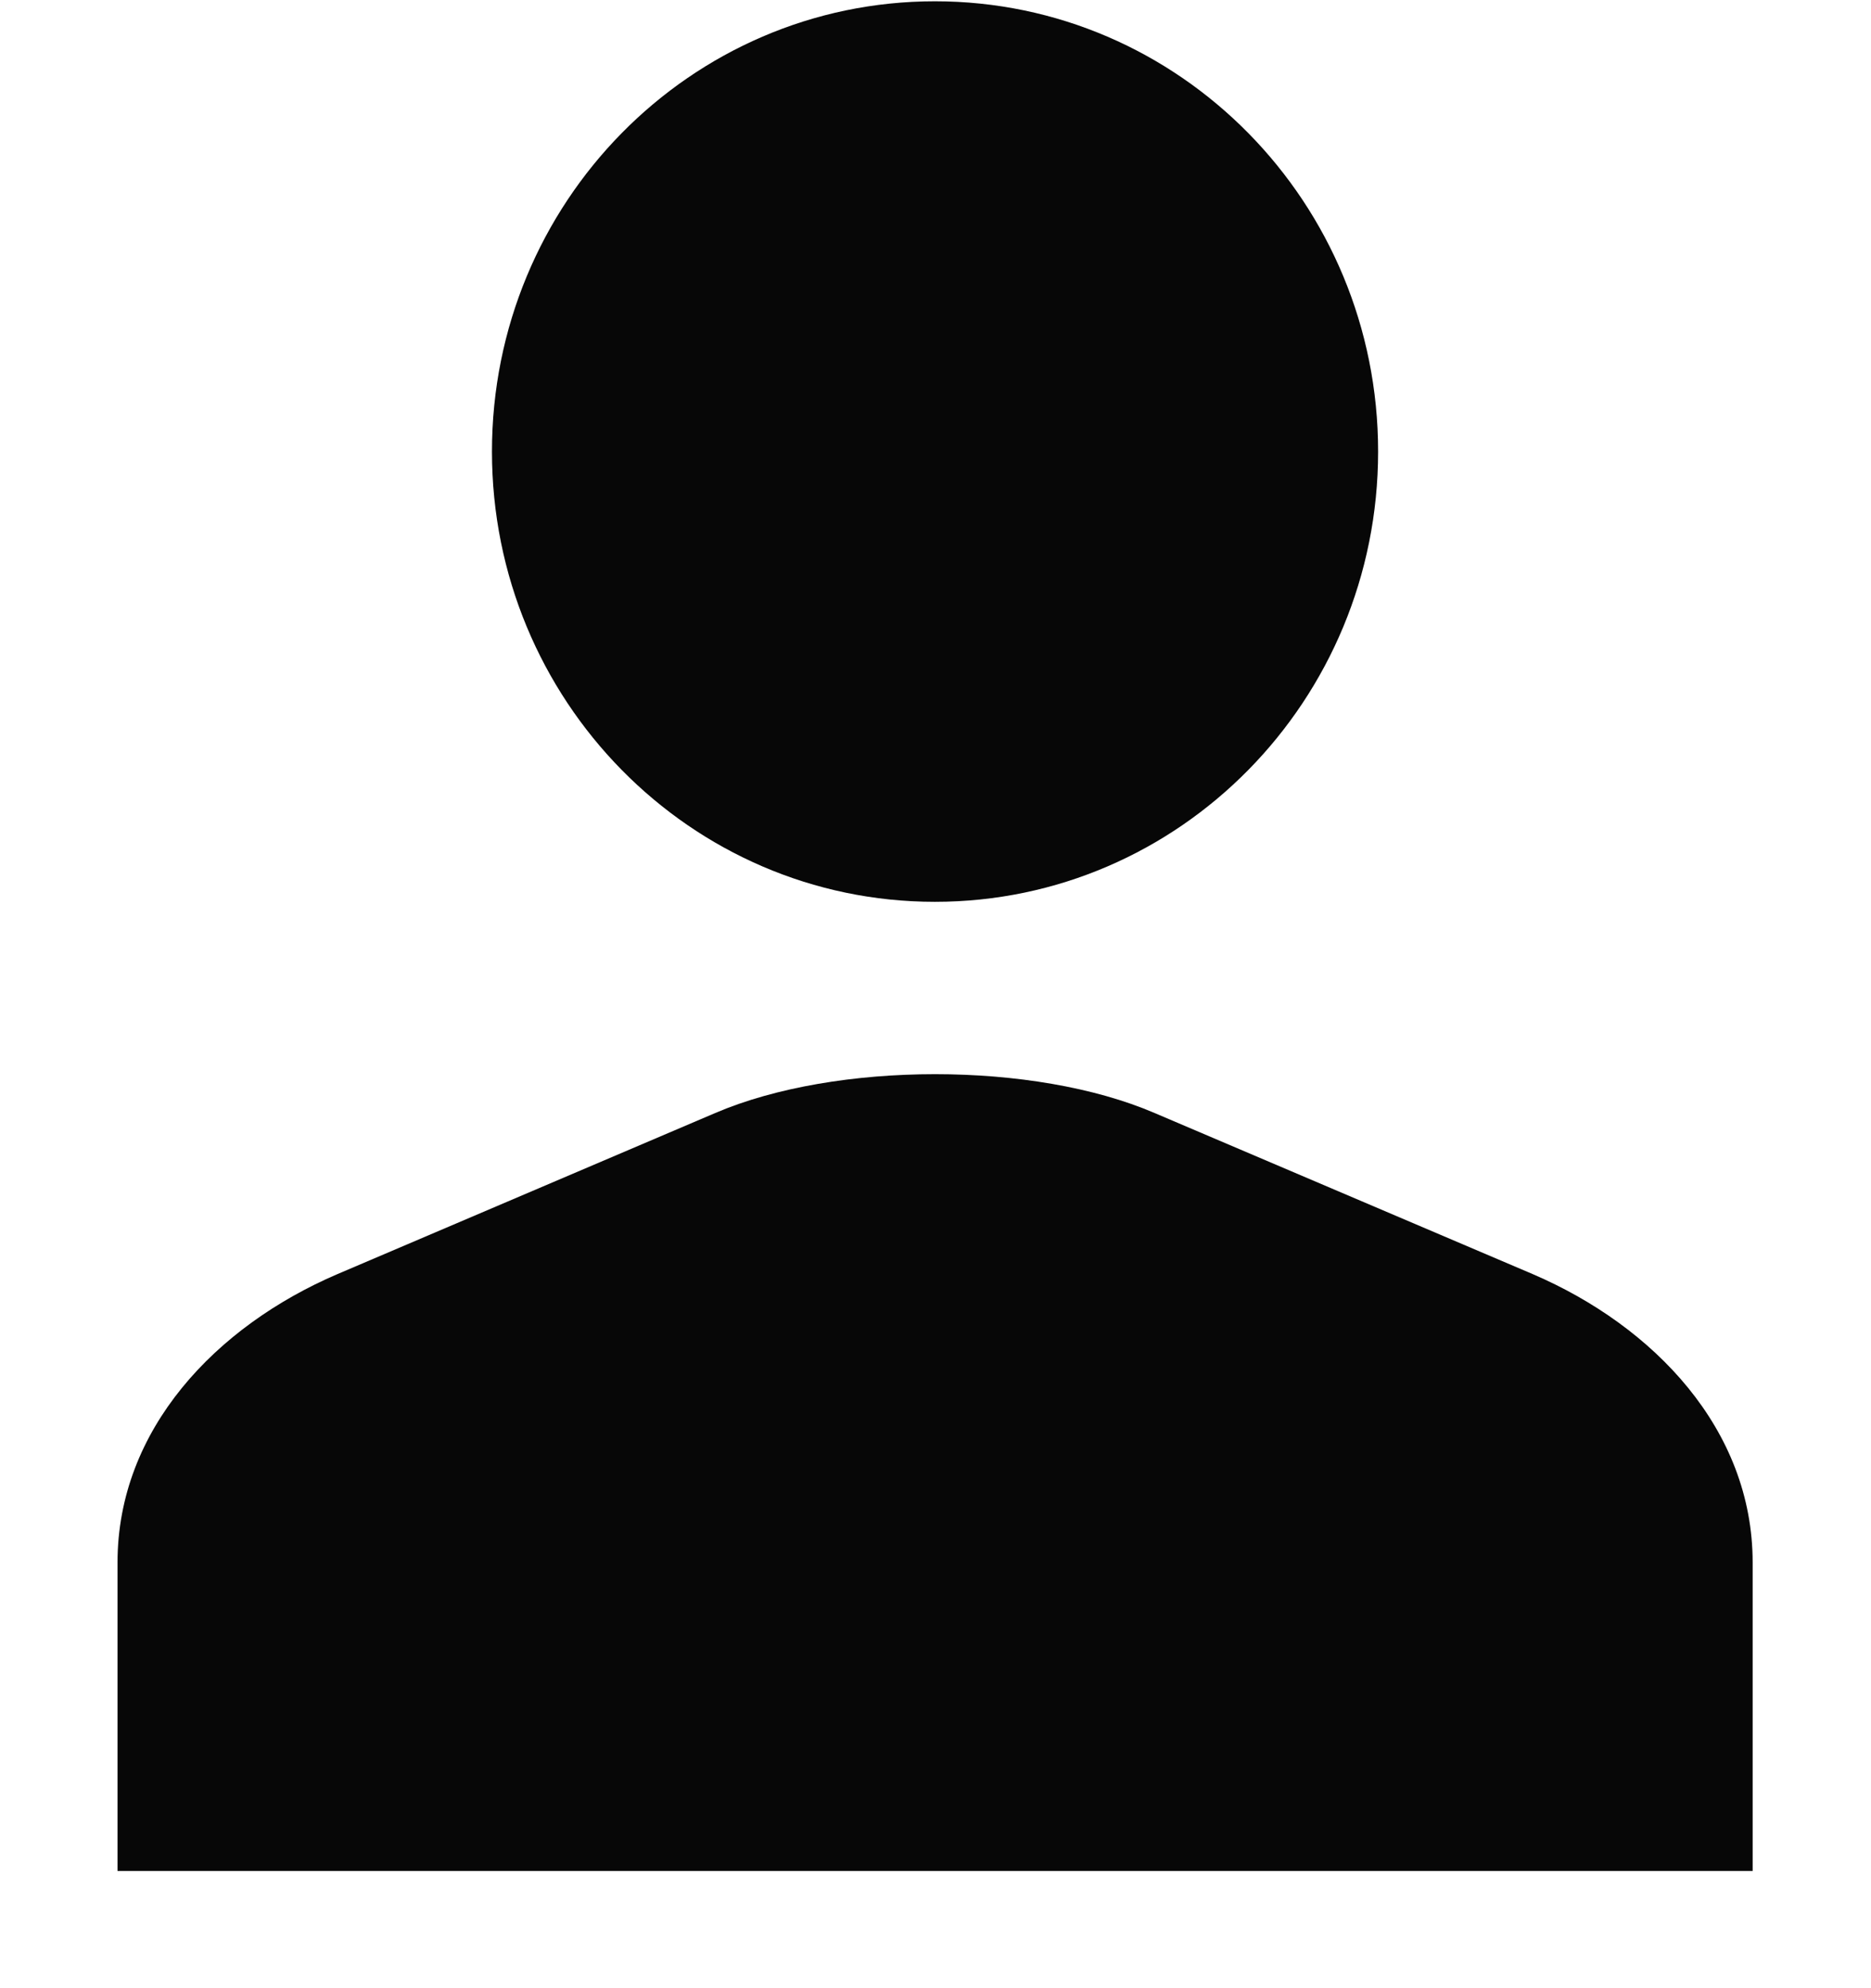 <svg xmlns="http://www.w3.org/2000/svg" width="16" height="17">
    <path fill="#070707" fill-opacity="0" fill-rule="evenodd" d="M.197.323h15.708v15.705H.197V.323z"/>
    <path fill="#070707" fill-rule="evenodd" d="M1.005 15.998V13.36c0-1.14.844-2.021 1.879-2.465l3.232-1.378c1.035-.443 2.727-.443 3.758 0l3.235 1.378c1.033.444 1.879 1.325 1.879 2.465v2.638H1.005zm6.99-8.287c-2.092 0-3.788-1.724-3.788-3.85 0-2.127 1.696-3.85 3.788-3.85 2.094 0 3.79 1.723 3.79 3.85 0 2.126-1.696 3.85-3.79 3.85z"/>
</svg>
